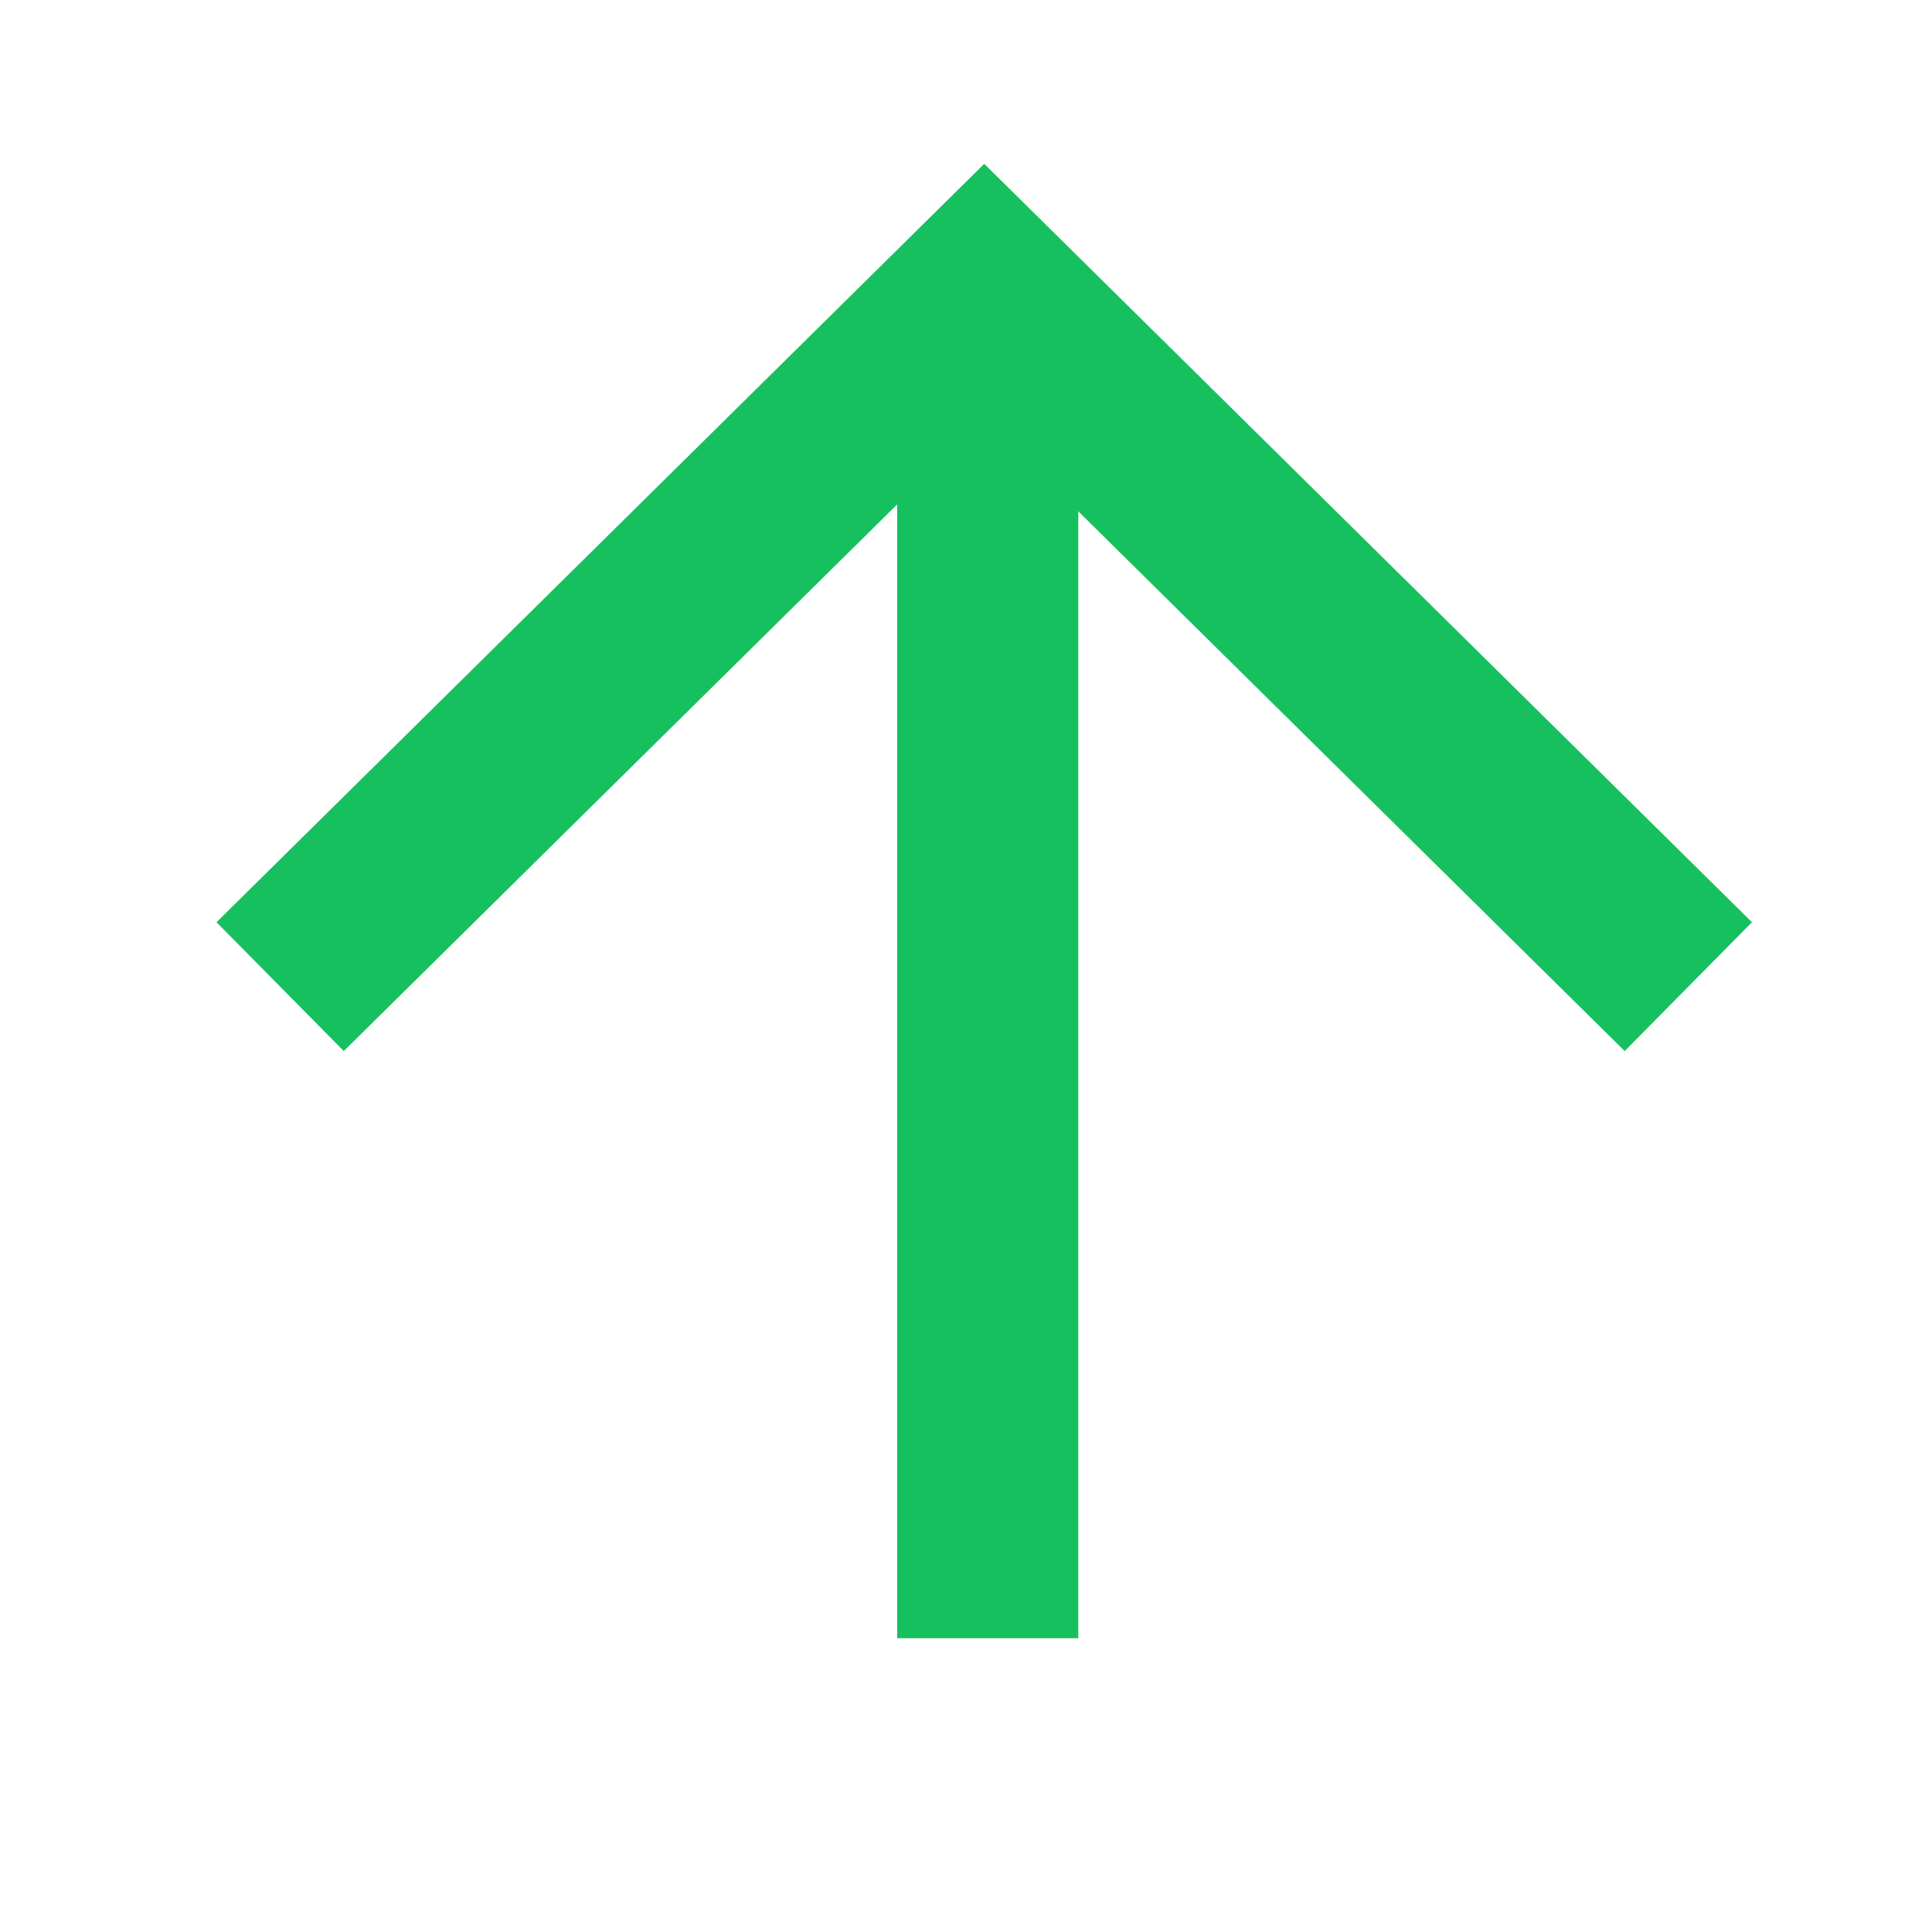 <svg xmlns="http://www.w3.org/2000/svg" xmlns:xlink="http://www.w3.org/1999/xlink" width="16" height="16" viewBox="0 0 16 16">
  <defs>
    <clipPath id="clip-path">
      <rect id="Rectangle_866" data-name="Rectangle 866" width="16" height="16" transform="translate(703.542 220.807)" fill="#fff" stroke="#707070" stroke-width="1"/>
    </clipPath>
  </defs>
  <g id="up" transform="translate(-703.542 -220.807)" clip-path="url(#clip-path)">
    <g id="up-2" data-name="up" transform="translate(705.862 220.626)">
      <path id="Shape_623" data-name="Shape 623" d="M0,0V10.6" transform="translate(5.86 3.148)" fill="none" stroke="#17c05f" stroke-width="1.5"/>
      <path id="Rectangle_623" data-name="Rectangle 623" d="M546.038,1167.838l5.831-5.76,5.831,5.76" transform="translate(-546.038 -1159.486)" fill="none" stroke="#17c05f" stroke-width="1.5"/>
    </g>
  </g>
</svg>
